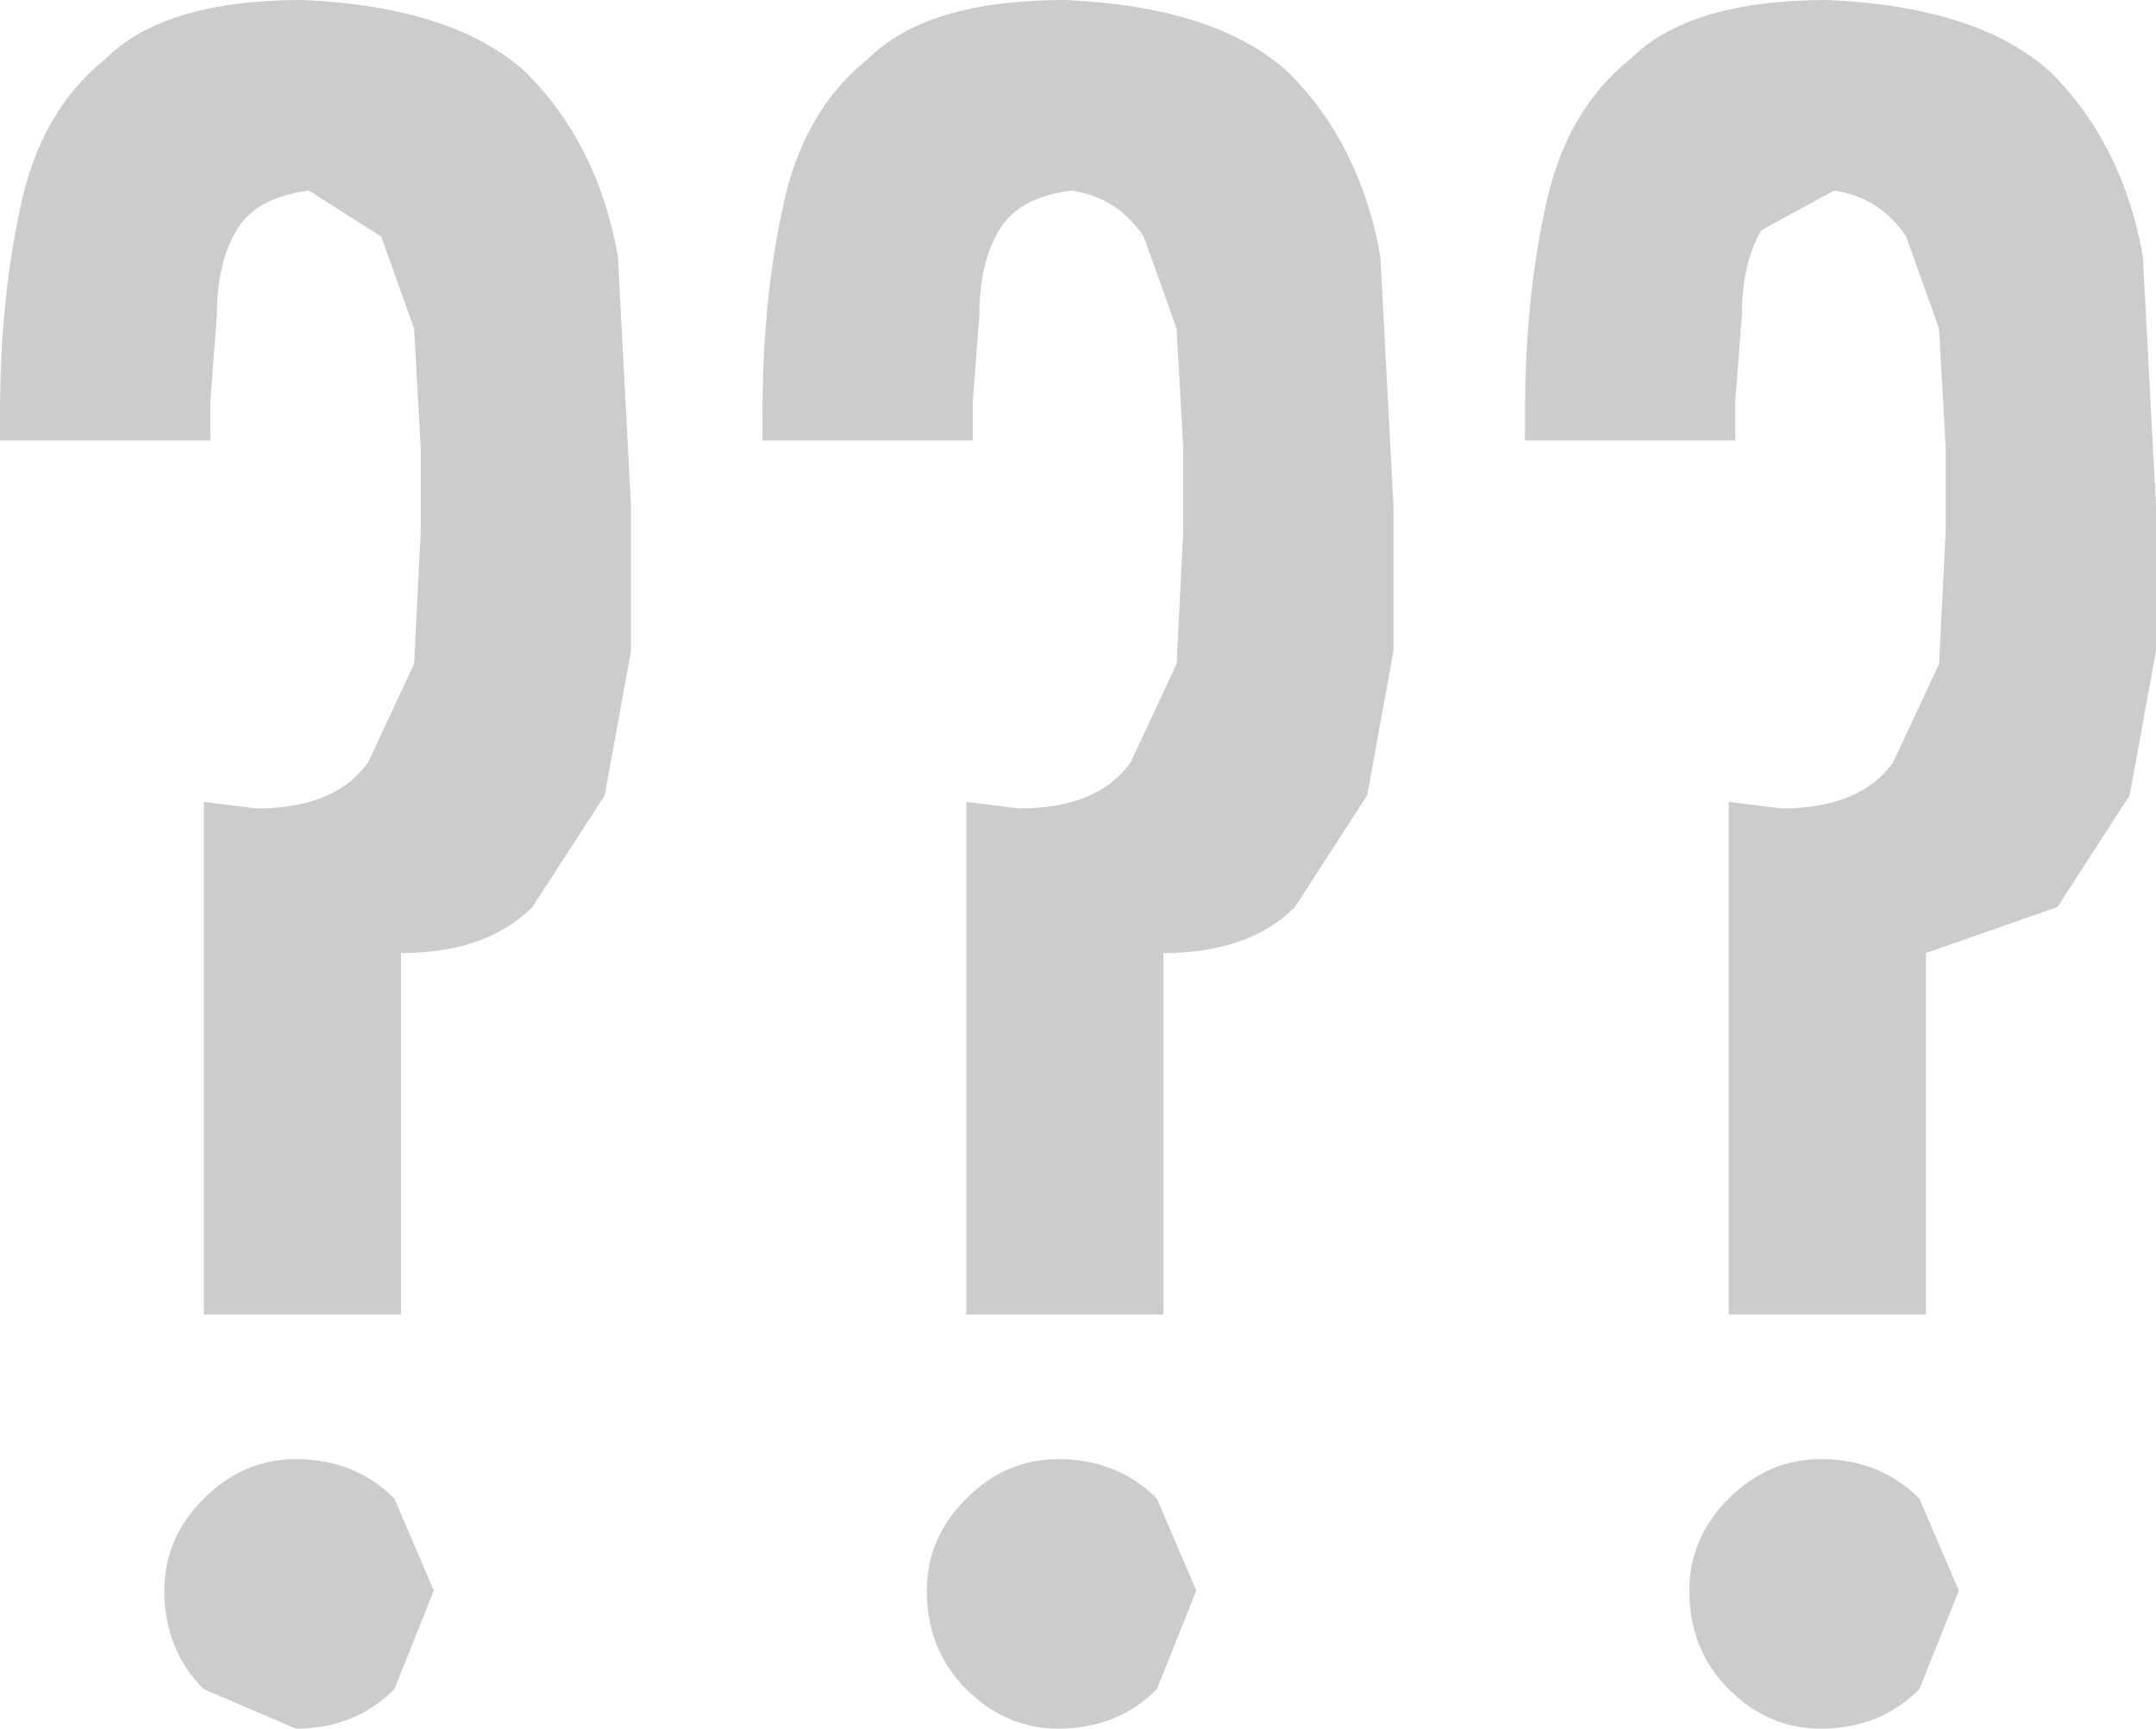 <?xml version="1.0" encoding="UTF-8" standalone="no"?>
<svg xmlns:ffdec="https://www.free-decompiler.com/flash" xmlns:xlink="http://www.w3.org/1999/xlink" ffdec:objectType="shape" height="13.15px" width="16.4px" xmlns="http://www.w3.org/2000/svg">
  <g transform="matrix(1.0, 0.0, 0.0, 1.0, 0.0, 0.0)">
    <path d="M8.8 11.4 L9.1 12.1 8.8 12.85 Q8.5 13.15 8.05 13.15 7.65 13.15 7.35 12.85 7.05 12.55 7.05 12.1 7.05 11.7 7.35 11.4 7.65 11.1 8.05 11.1 8.5 11.1 8.8 11.4 M1.25 12.1 Q1.25 11.7 1.55 11.4 1.85 11.1 2.25 11.1 2.7 11.1 3.0 11.4 L3.3 12.1 3.0 12.85 Q2.7 13.15 2.25 13.15 L1.55 12.85 Q1.25 12.55 1.25 12.1 M4.0 0.55 Q4.55 1.1 4.7 1.95 L4.8 3.85 4.8 4.95 4.6 6.05 4.05 6.9 Q3.7 7.25 3.05 7.25 L3.05 10.0 1.55 10.0 1.55 6.1 1.95 6.15 Q2.55 6.15 2.8 5.8 L3.15 5.05 3.2 4.05 3.2 3.4 3.15 2.5 2.9 1.8 2.35 1.45 Q1.95 1.5 1.8 1.75 1.65 2.0 1.65 2.4 L1.6 3.05 1.6 3.35 0.0 3.35 0.0 3.15 Q0.0 2.3 0.15 1.6 0.3 0.85 0.8 0.45 1.25 0.0 2.3 0.0 3.45 0.05 4.0 0.55 M13.85 11.1 Q14.3 11.1 14.6 11.4 L14.9 12.1 14.6 12.85 Q14.3 13.15 13.85 13.15 13.45 13.15 13.15 12.85 12.85 12.55 12.85 12.1 12.85 11.7 13.15 11.4 13.45 11.1 13.85 11.1 M10.6 4.95 L10.4 6.05 9.85 6.9 Q9.5 7.25 8.85 7.25 L8.85 10.0 7.35 10.0 7.35 6.1 7.75 6.15 Q8.35 6.15 8.6 5.8 L8.95 5.05 9.0 4.05 9.0 3.4 8.95 2.5 8.7 1.8 Q8.5 1.5 8.15 1.45 7.75 1.5 7.6 1.75 7.45 2.0 7.45 2.4 L7.4 3.05 7.4 3.35 5.8 3.35 5.8 3.15 Q5.8 2.3 5.95 1.6 6.1 0.85 6.6 0.45 7.05 0.0 8.1 0.0 9.25 0.05 9.8 0.55 10.35 1.1 10.5 1.95 L10.6 3.85 10.6 4.95 M16.3 1.95 L16.4 3.85 16.4 4.95 16.2 6.05 15.65 6.9 14.65 7.25 14.65 10.0 13.15 10.0 13.15 6.1 13.55 6.15 Q14.15 6.15 14.4 5.8 L14.75 5.05 14.8 4.05 14.8 3.4 14.75 2.5 14.5 1.8 Q14.3 1.5 13.95 1.45 L13.4 1.75 Q13.25 2.0 13.25 2.4 L13.2 3.05 13.2 3.35 11.6 3.35 11.6 3.15 Q11.6 2.3 11.75 1.6 11.9 0.85 12.4 0.45 12.85 0.0 13.9 0.0 15.05 0.05 15.6 0.55 16.15 1.1 16.3 1.95" fill="#cccccc" fill-rule="evenodd" stroke="none"/>
  </g>
</svg>
